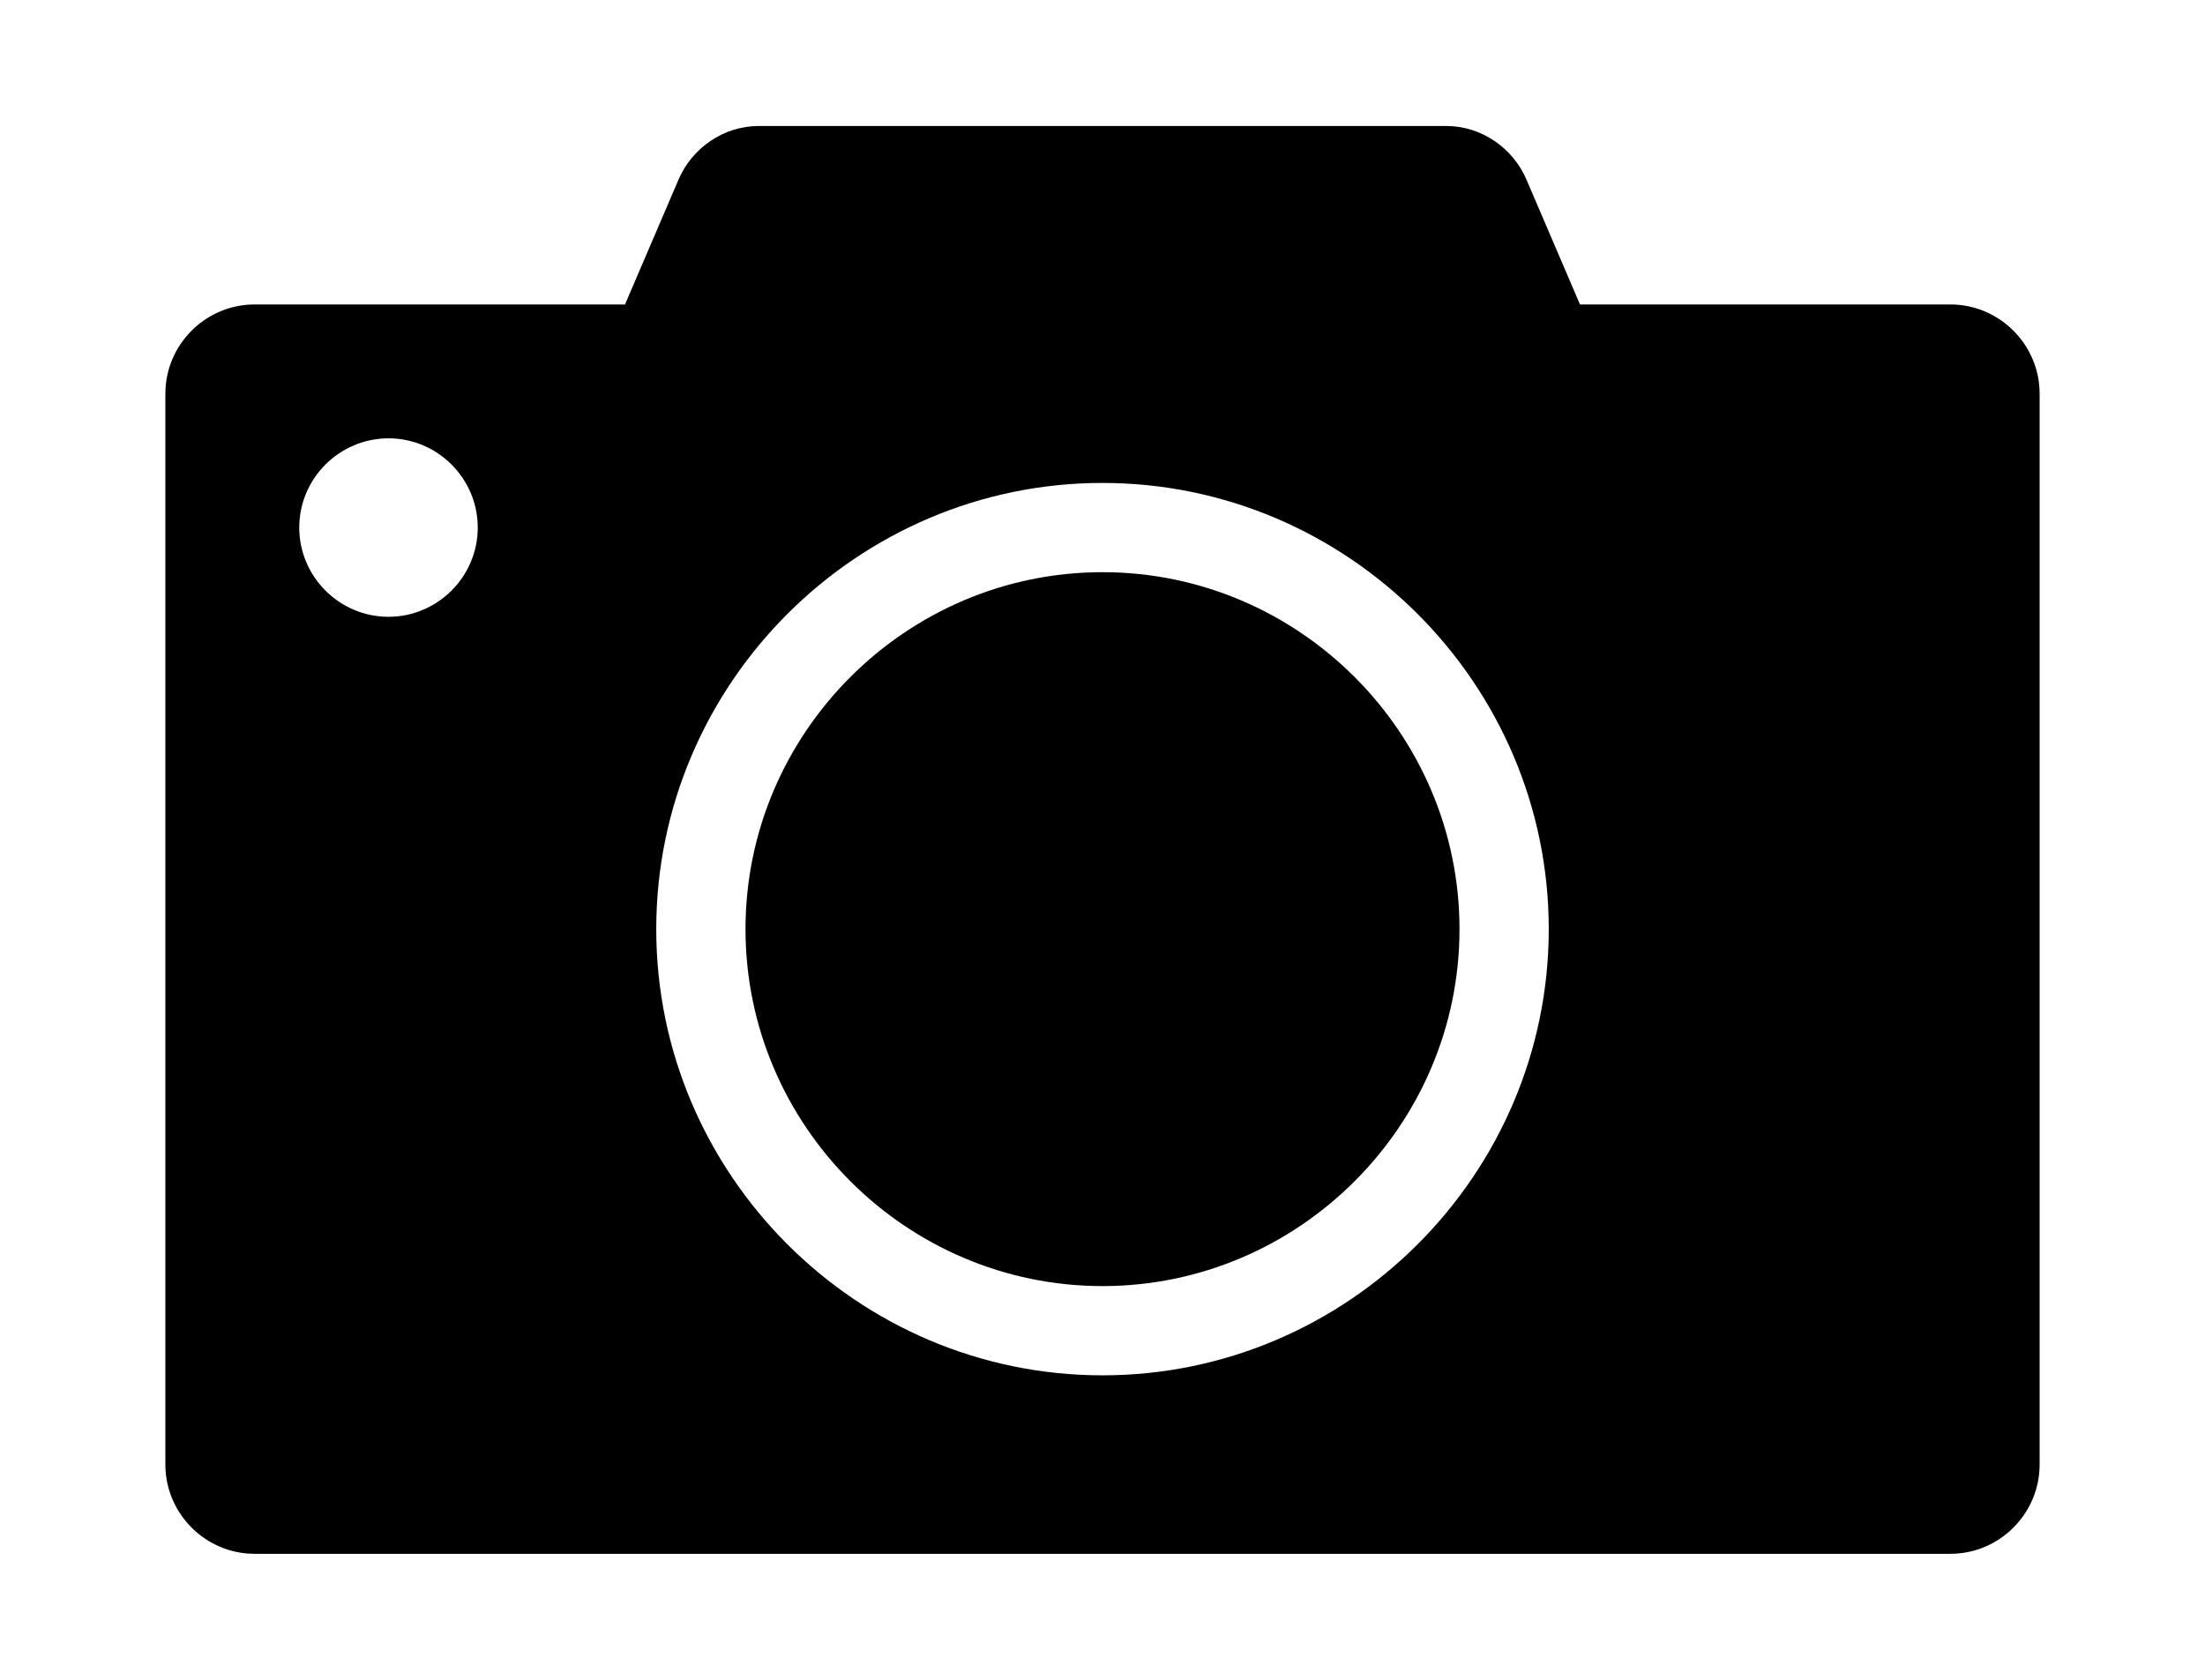 <?xml version="1.0" encoding="UTF-8" standalone="no"?>
<svg
   xmlns:dc="http://purl.org/dc/elements/1.1/"
   xmlns:cc="http://creativecommons.org/ns#"
   xmlns:rdf="http://www.w3.org/1999/02/22-rdf-syntax-ns#"
   xmlns:svg="http://www.w3.org/2000/svg"
   xmlns="http://www.w3.org/2000/svg"
   xmlns:sodipodi="http://sodipodi.sourceforge.net/DTD/sodipodi-0.dtd"
   xmlns:inkscape="http://www.inkscape.org/namespaces/inkscape"
   version="1.1"
   x="0px"
   y="0px"
   viewBox="0 0 42 32"
   xml:space="preserve"
   id="svg5458"
   inkscape:version="0.91 r13725"
   sodipodi:docname="type-woost-models-rendering-renderer-Renderer.svg"
   width="42"
   height="32"><defs
     id="defs5464" /><sodipodi:namedview
     pagecolor="#ffffff"
     bordercolor="#666666"
     borderopacity="1"
     objecttolerance="10"
     gridtolerance="10"
     guidetolerance="10"
     inkscape:pageopacity="0"
     inkscape:pageshadow="2"
     inkscape:window-width="1920"
     inkscape:window-height="1016"
     id="namedview5462"
     showgrid="false"
     fit-margin-top="0"
     fit-margin-left="0"
     fit-margin-right="0"
     fit-margin-bottom="0"
     inkscape:zoom="2.36"
     inkscape:cx="20.576271"
     inkscape:cy="17.271186"
     inkscape:window-x="1920"
     inkscape:window-y="27"
     inkscape:window-maximized="1"
     inkscape:current-layer="svg5458" /><path
     d="m 37.15,5.8 -7.055,0 -1.02,-2.38 C 28.82,2.825 28.225,2.4 27.545,2.4 l -13.09,0 c -0.68,0 -1.275,0.425 -1.53,1.02 l -1.02,2.38 -7.055,0 c -0.935,0 -1.7,0.765 -1.7,1.7 l 0,20.4 c 0,0.935 0.765,1.7 1.7,1.7 l 32.3,0 c 0.935,0 1.7,-0.765 1.7,-1.7 l 0,-20.4 c 0,-0.935 -0.765,-1.7 -1.7,-1.7 z M 7.4,11.75 c -0.935,0 -1.7,-0.765 -1.7,-1.7 0,-0.935 0.765,-1.7 1.7,-1.7 0.935,0 1.7,0.765 1.7,1.7 0,0.935 -0.765,1.7 -1.7,1.7 z M 21,26.2 c -4.675,0 -8.5,-3.825 -8.5,-8.5 0,-4.675 3.825,-8.5 8.5,-8.5 4.675,0 8.5,3.825 8.5,8.5 0,4.675 -3.825,8.5 -8.5,8.5 z m 6.8,-8.5 c 0,3.74 -3.06,6.8 -6.8,6.8 -3.74,0 -6.8,-3.06 -6.8,-6.8 0,-3.74 3.06,-6.8 6.8,-6.8 3.74,0 6.8,3.06 6.8,6.8 z"
     id="path5460"
     inkscape:connector-curvature="0" /></svg>